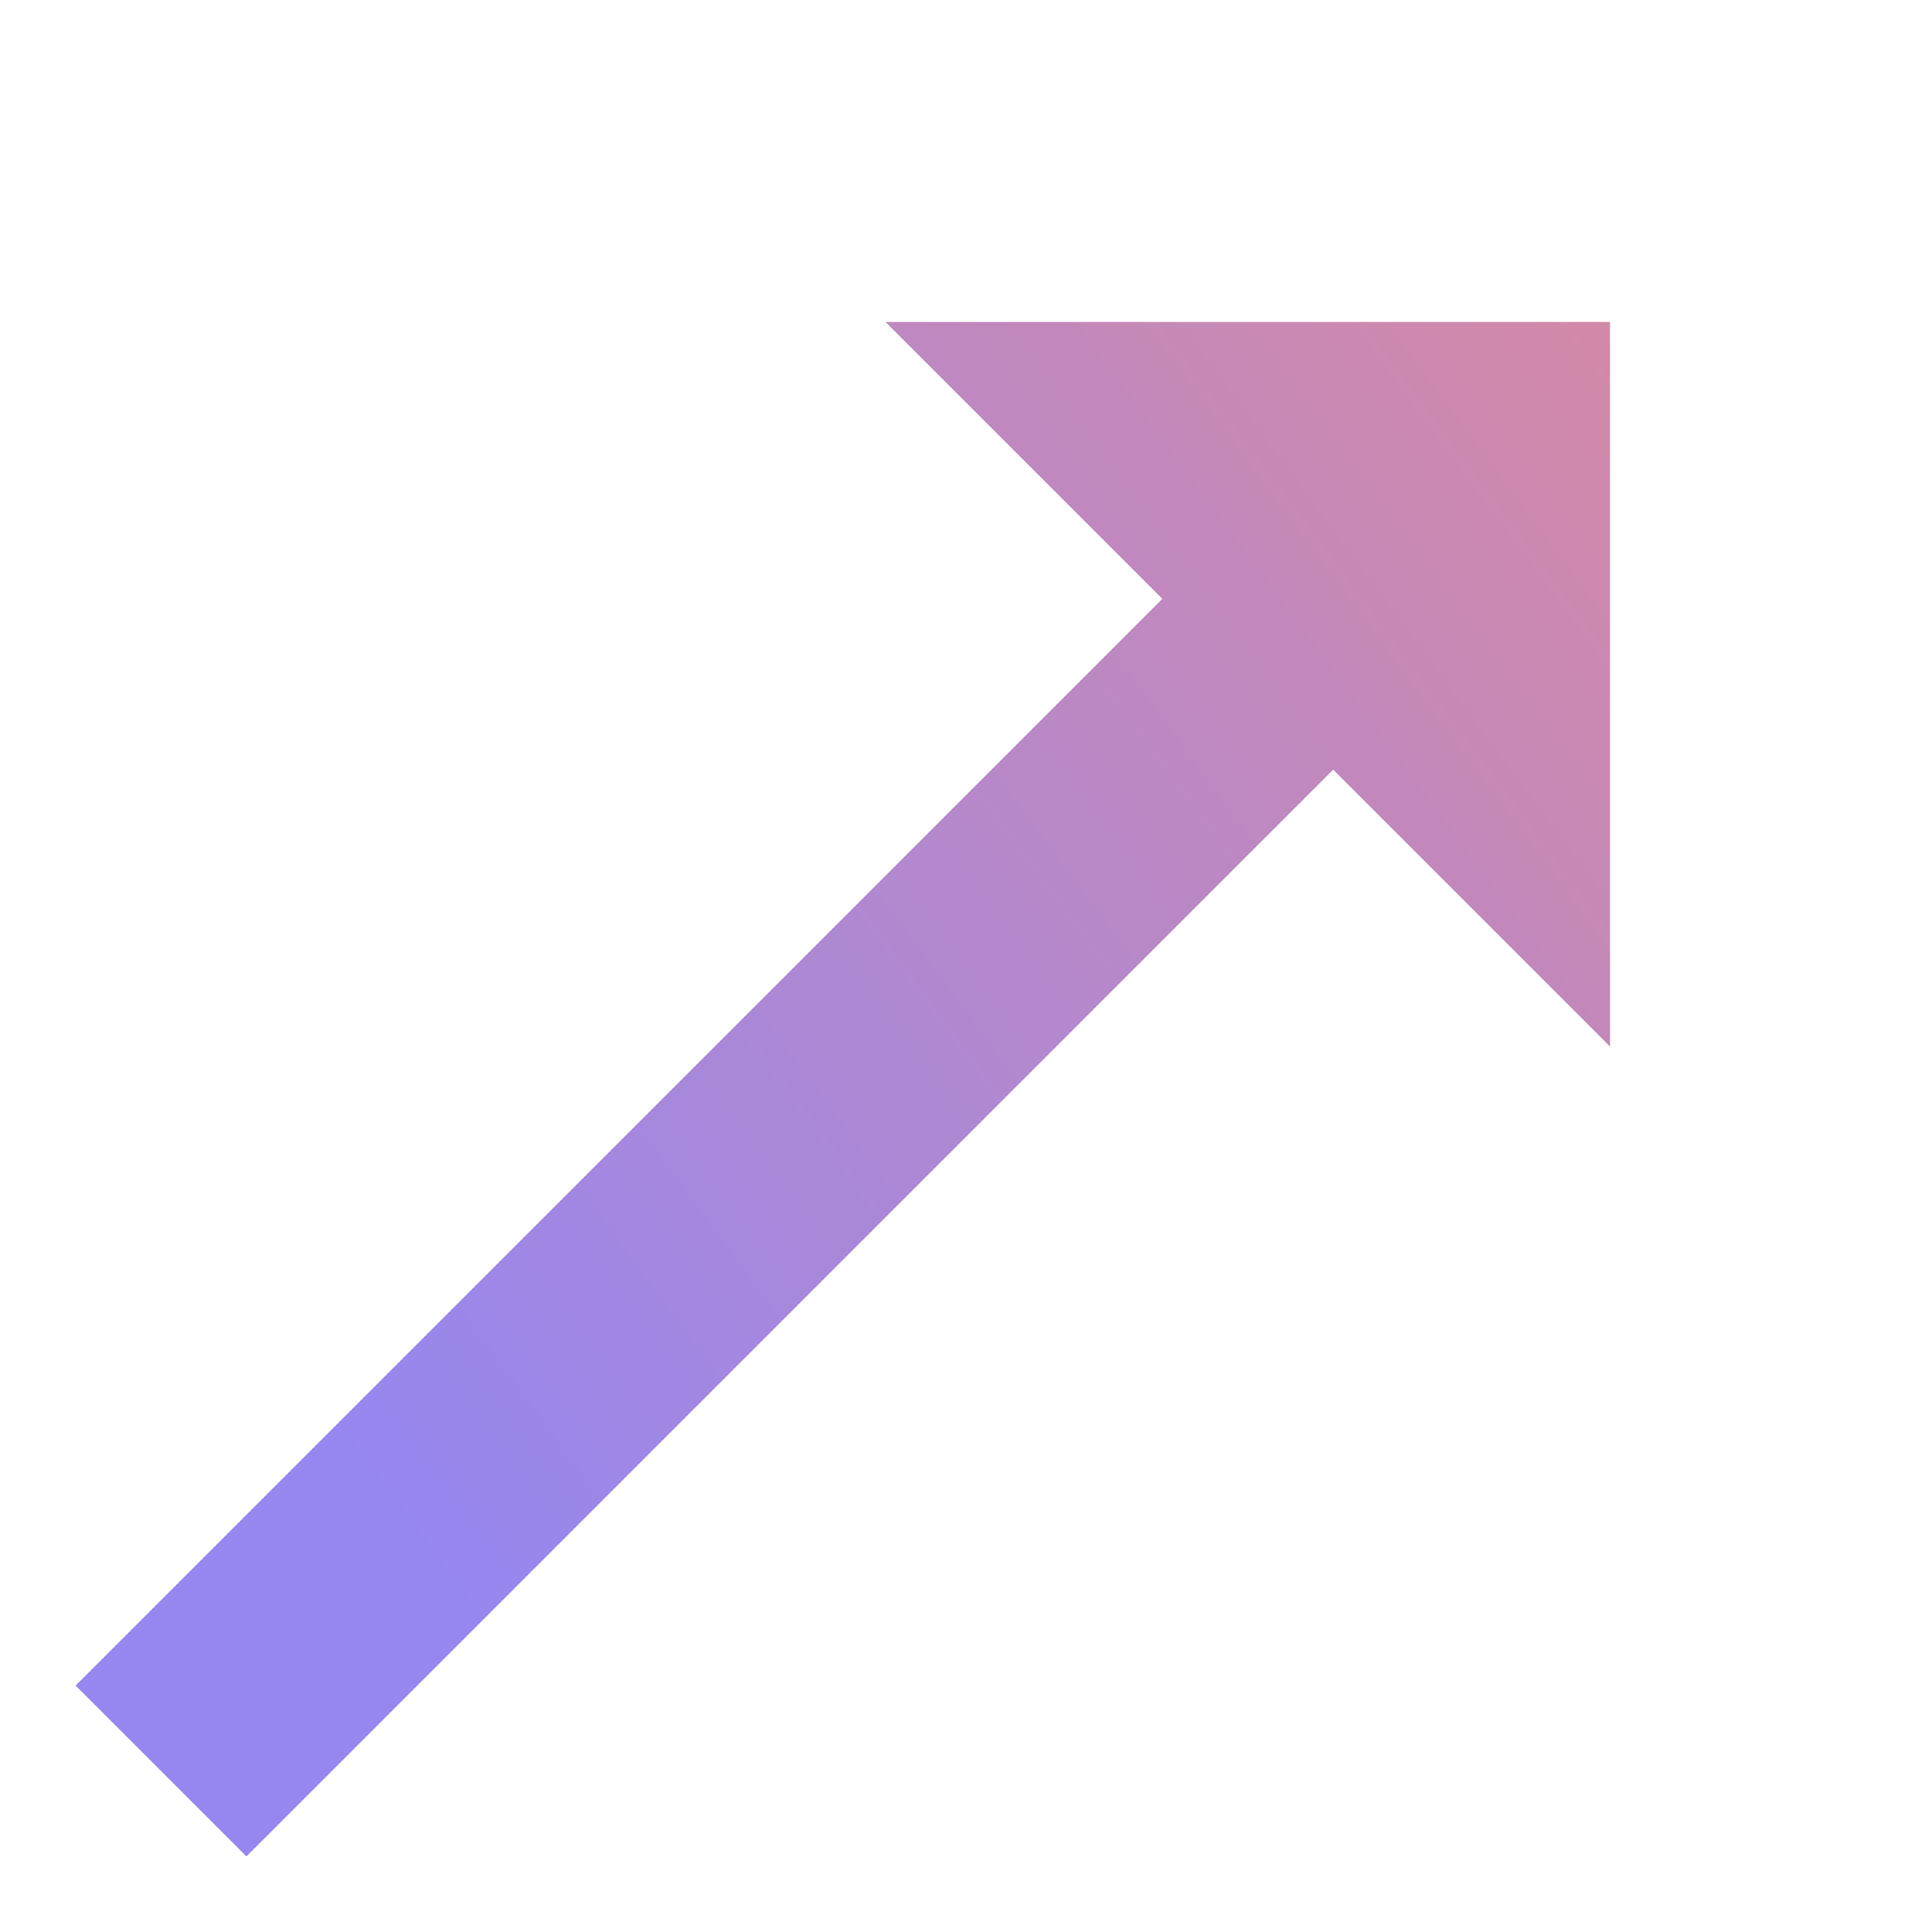 <svg width="24" height="24" viewBox="0 0 24 24" fill="none" xmlns="http://www.w3.org/2000/svg">
<path fill-rule="evenodd" clip-rule="evenodd" d="M20 4H11L14.439 7.439L0.939 20.939L3.061 23.061L16.561 9.561L20 13V4Z" fill="url(#paint0_linear_160_2825)"/>
<defs>
<linearGradient id="paint0_linear_160_2825" x1="20" y1="4" x2="3.14" y2="16.499" gradientUnits="userSpaceOnUse">
<stop offset="0" stop-color="#D389A8"/>
<stop offset="1" stop-color="#9687F0"/>
</linearGradient>
</defs>
</svg>
